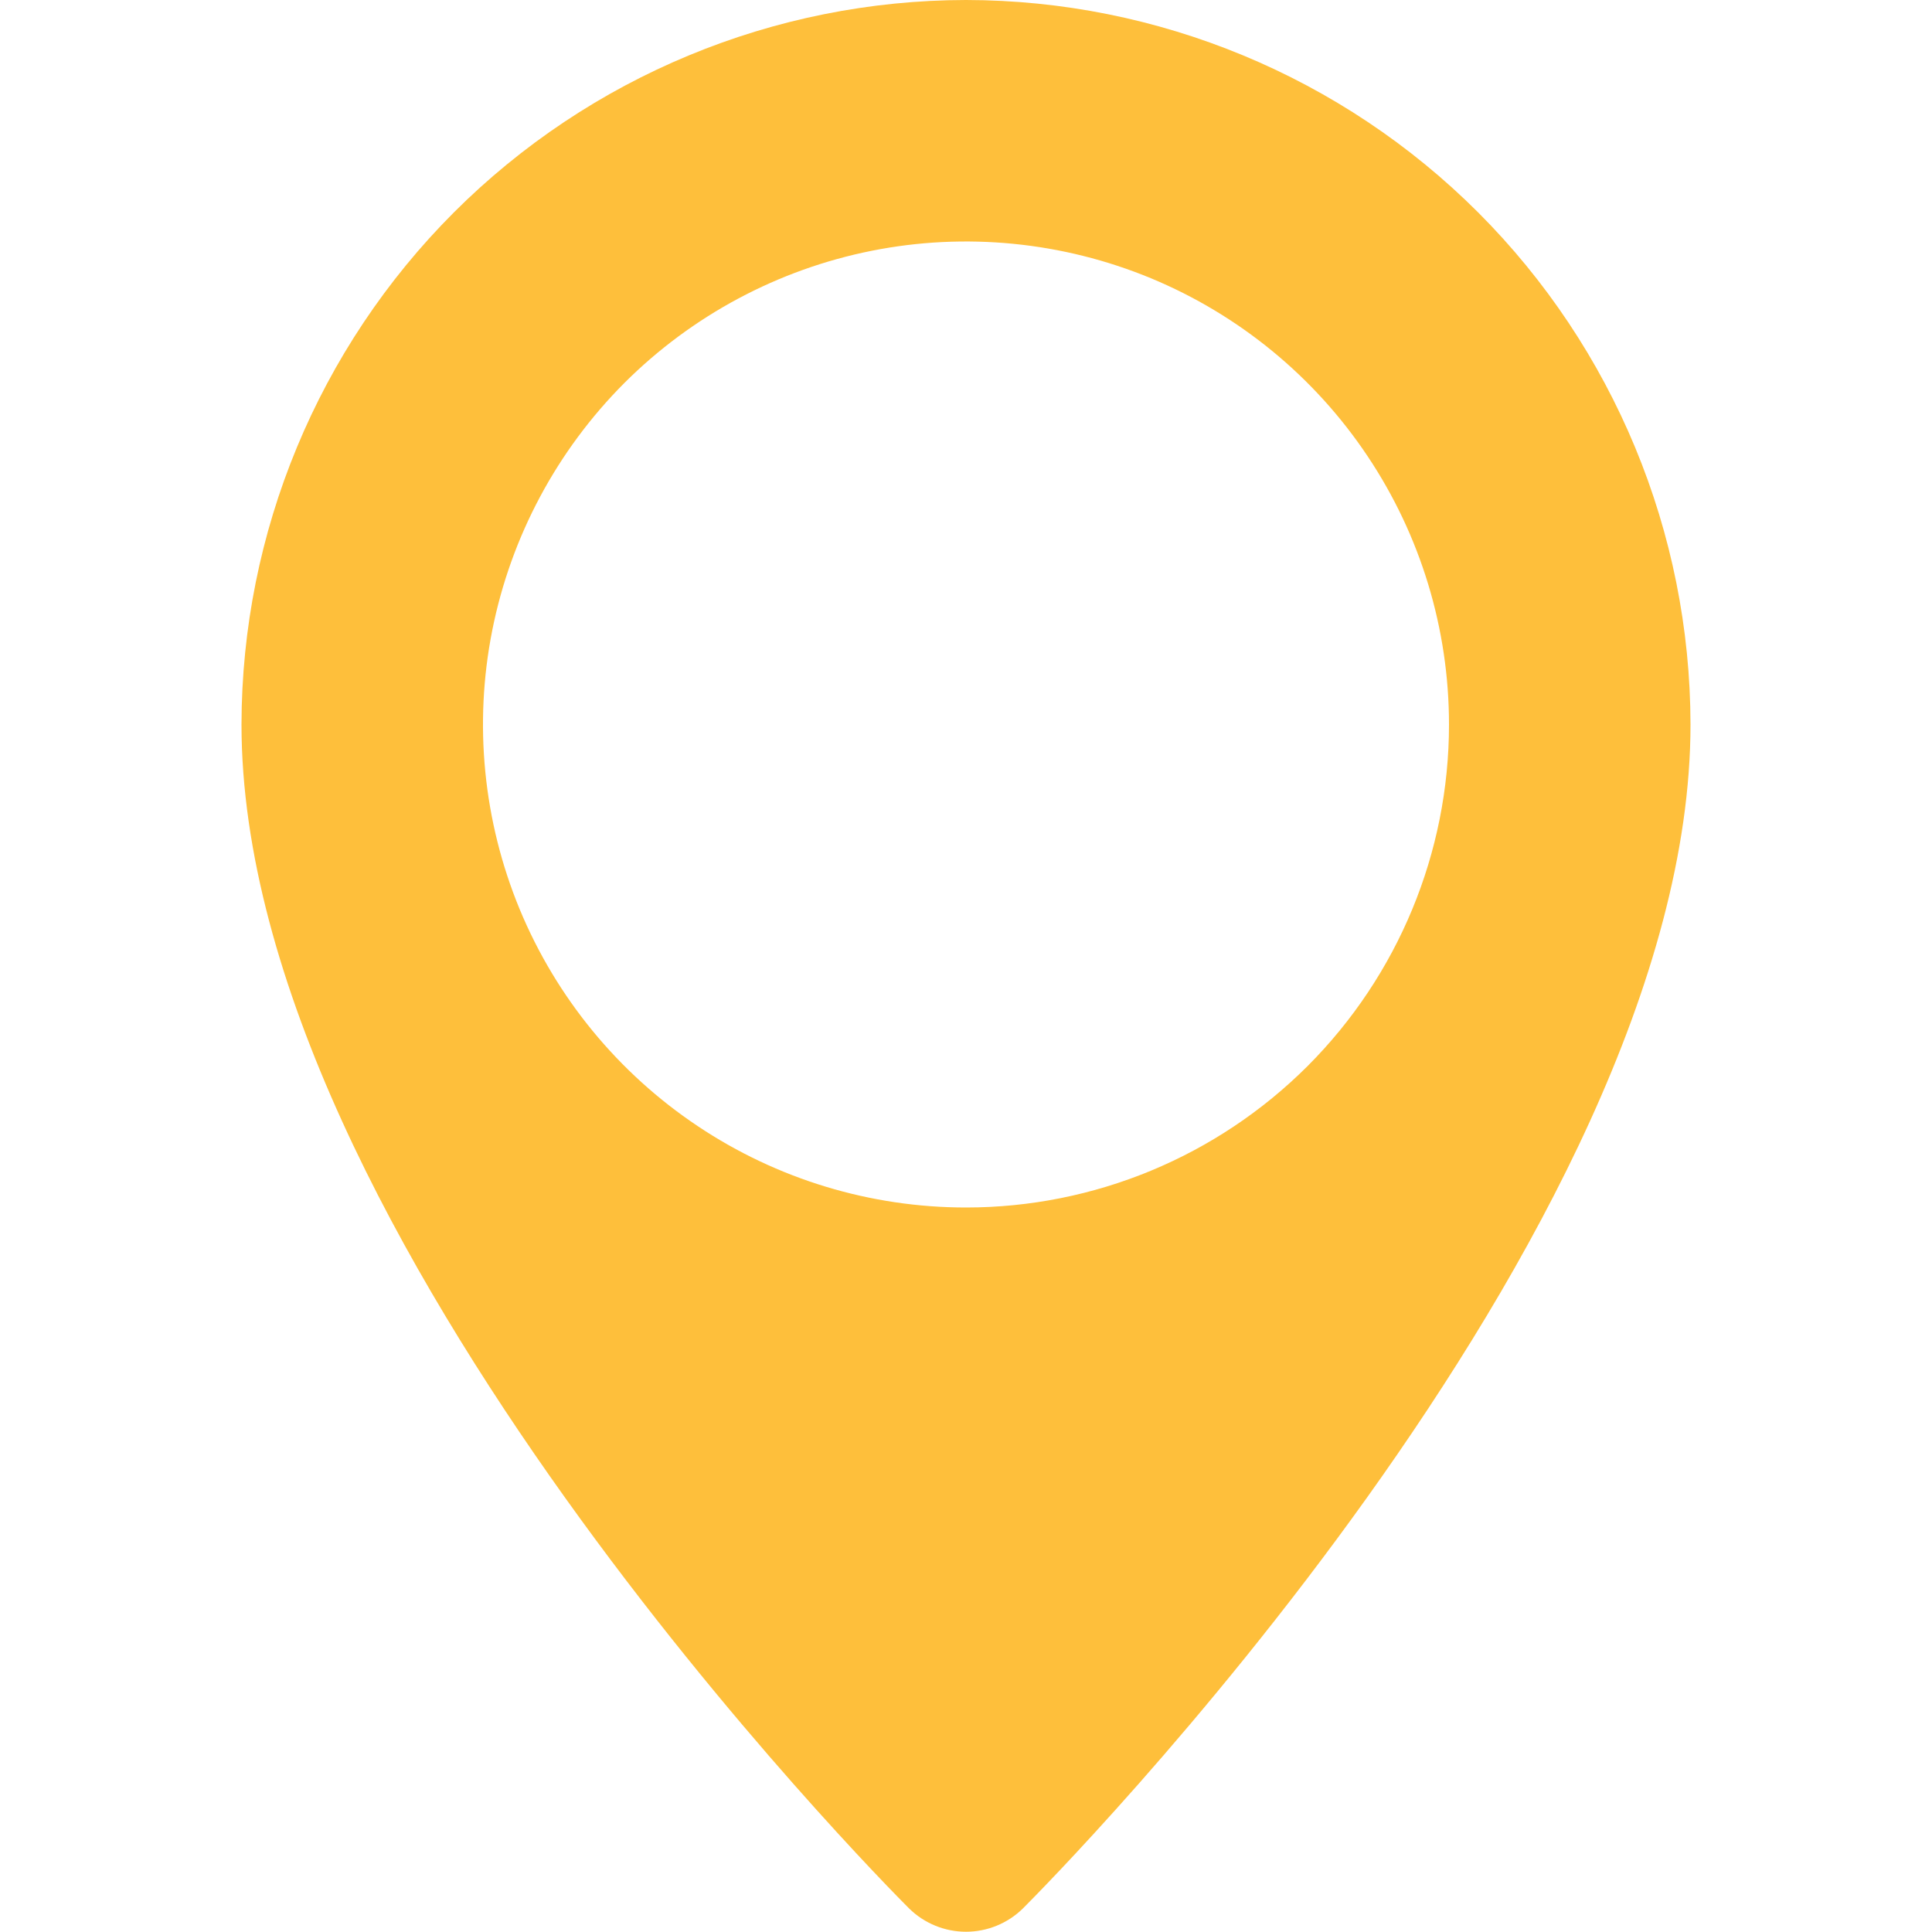 <svg width="15" height="15" viewBox="0 0 15 15" fill="none" xmlns="http://www.w3.org/2000/svg">
<g clip-path="url(#clip0)">
<path d="M7.5 0C6.009 0.002 4.579 0.595 3.524 1.649C2.47 2.704 1.877 4.134 1.875 5.625C1.875 9.588 6.846 14.605 7.058 14.817C7.176 14.933 7.335 14.998 7.5 14.998C7.665 14.998 7.824 14.933 7.942 14.817C8.154 14.605 13.125 9.588 13.125 5.625C13.123 4.134 12.53 2.704 11.476 1.649C10.421 0.595 8.991 0.002 7.5 0V0ZM7.5 9.375C6.758 9.375 6.033 9.155 5.417 8.743C4.8 8.331 4.319 7.745 4.035 7.06C3.752 6.375 3.677 5.621 3.822 4.893C3.967 4.166 4.324 3.498 4.848 2.973C5.373 2.449 6.041 2.092 6.768 1.947C7.496 1.802 8.25 1.877 8.935 2.16C9.62 2.444 10.206 2.925 10.618 3.542C11.03 4.158 11.25 4.883 11.25 5.625C11.25 6.62 10.855 7.573 10.152 8.277C9.448 8.98 8.495 9.375 7.5 9.375Z" fill="#FEBF3B"/>
</g>
<defs>
<clipPath id="clip0">
<rect width="15" height="15" fill="white"/>
</clipPath>
</defs>
</svg>
